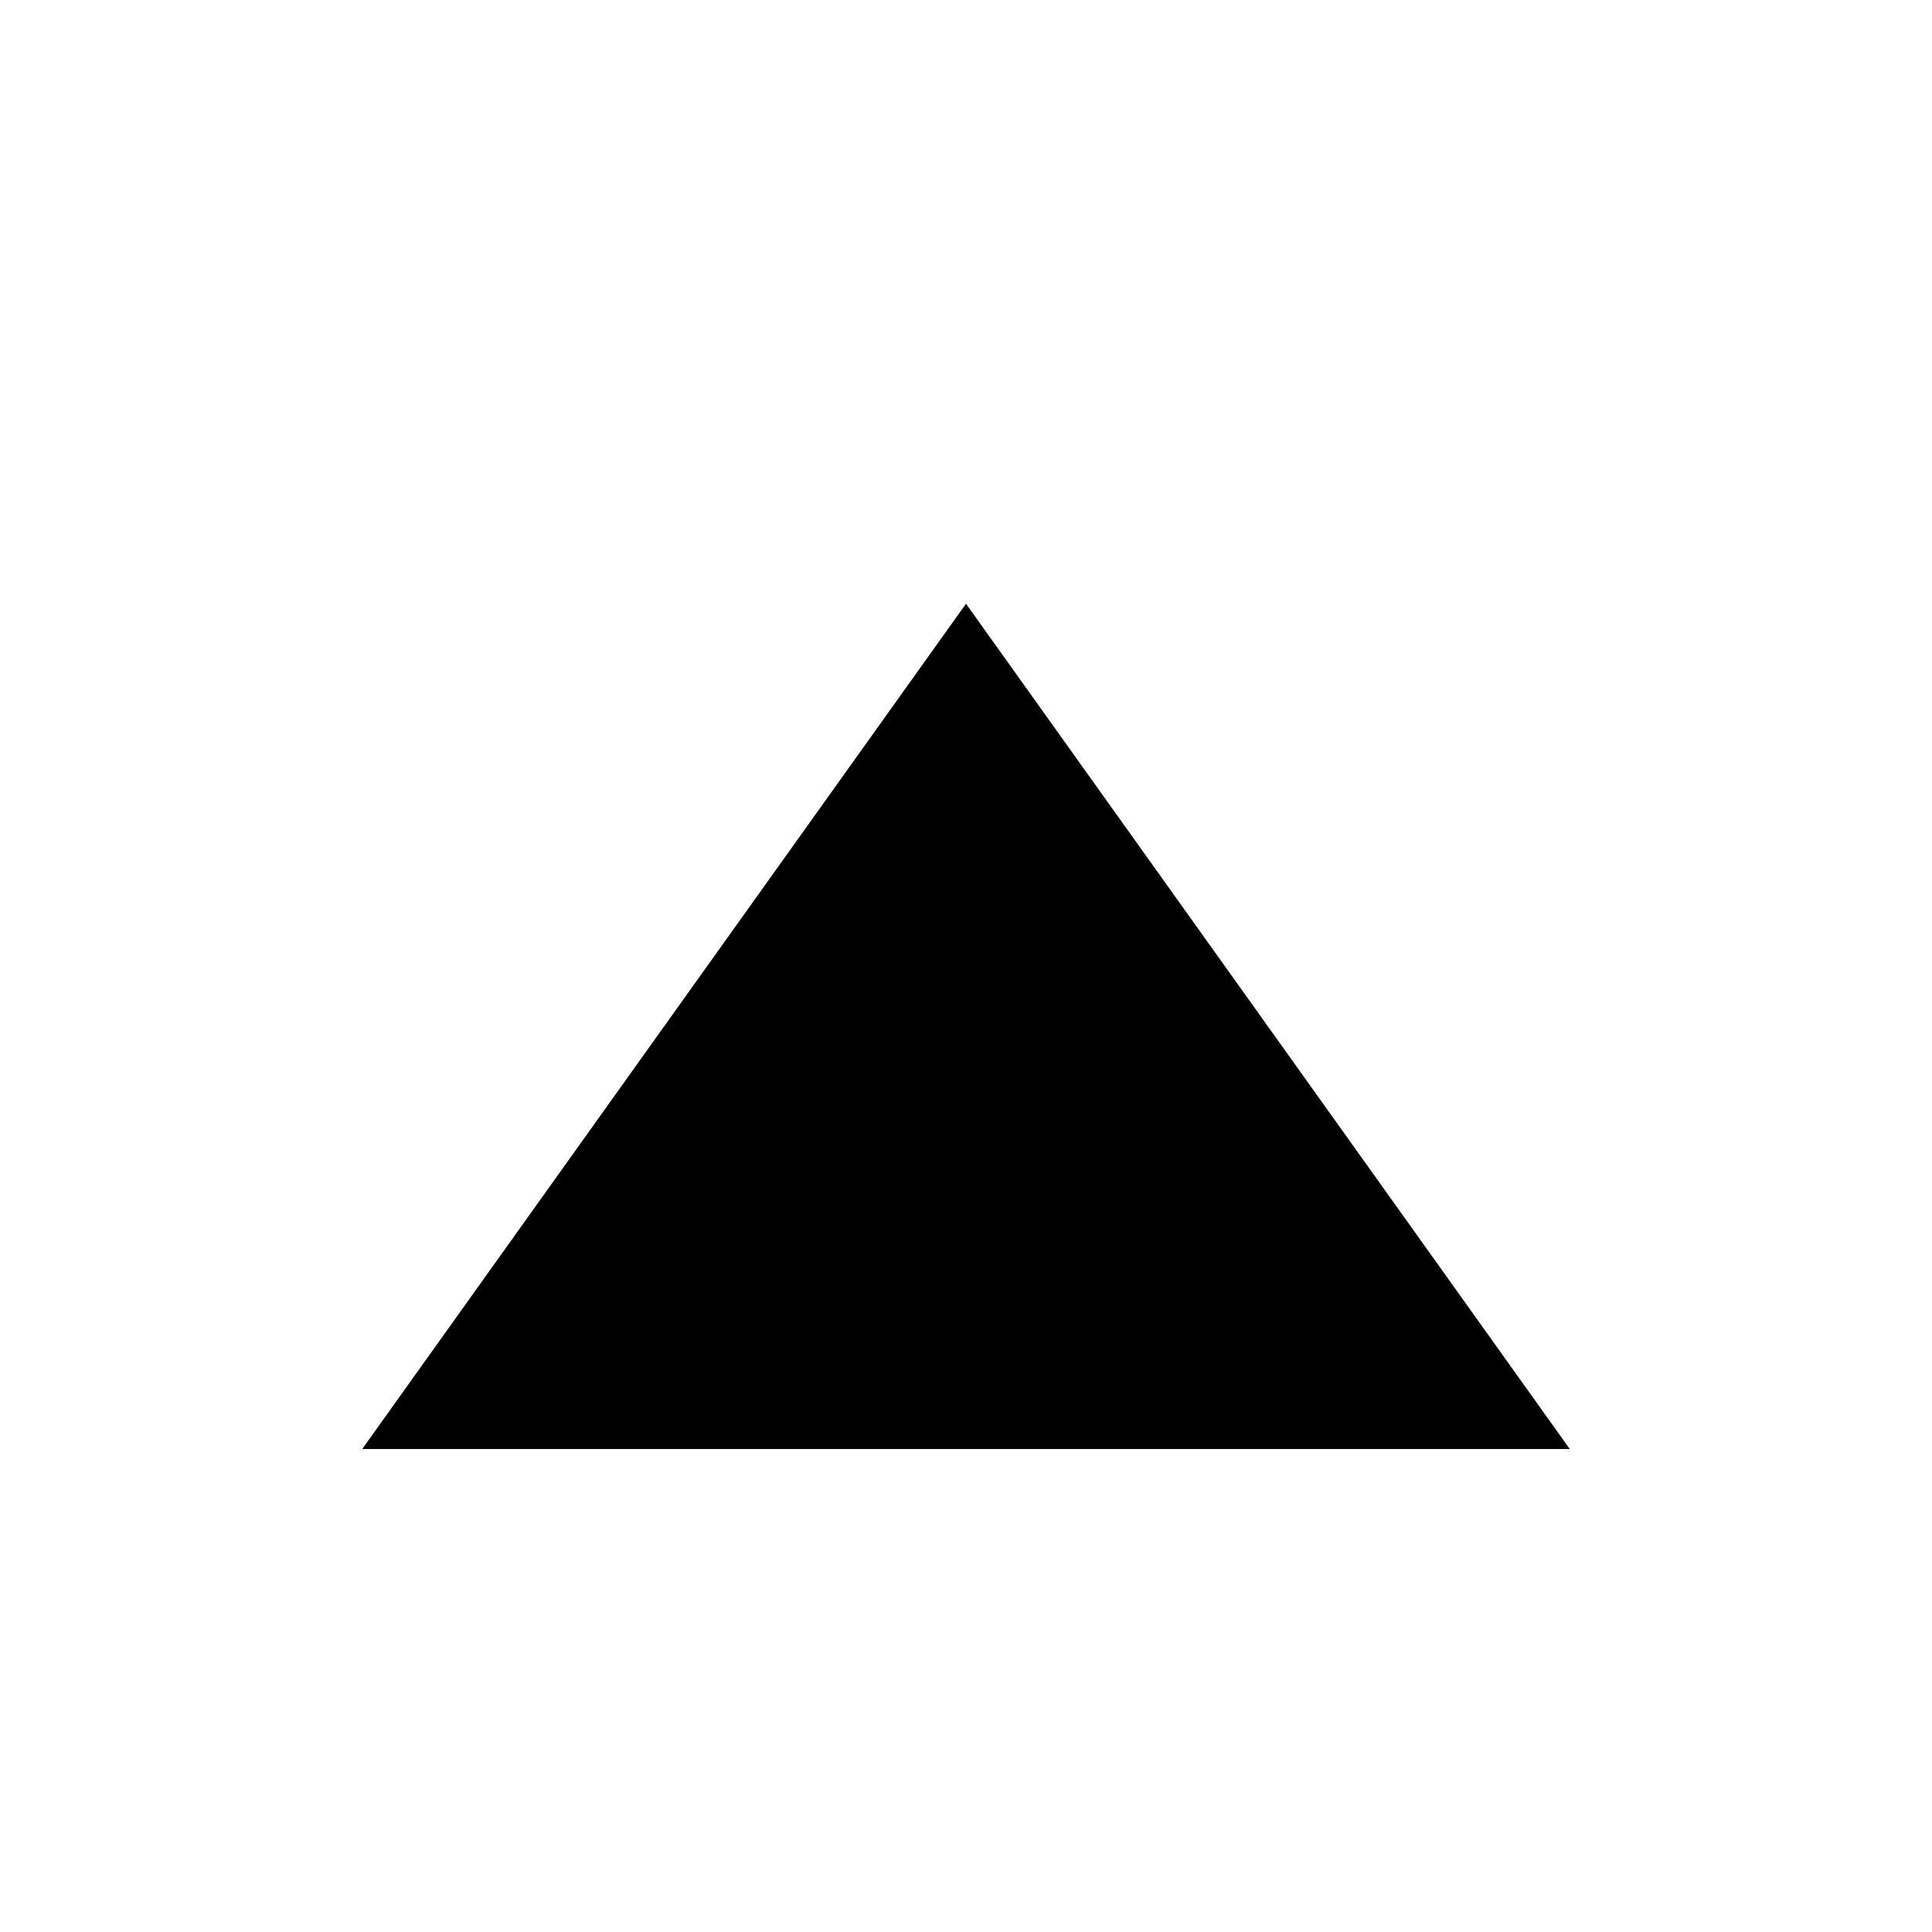 <svg xmlns="http://www.w3.org/2000/svg" width="16" height="16" viewBox="0 0 16 16">
    <g fill="none" fill-rule="evenodd">
        <path d="M0 0H16V16H0z"/>
        <path fill="#000" d="M3 5L13 5 8 12z" transform="matrix(1 0 0 -1 0 17)"/>
    </g>
</svg>
